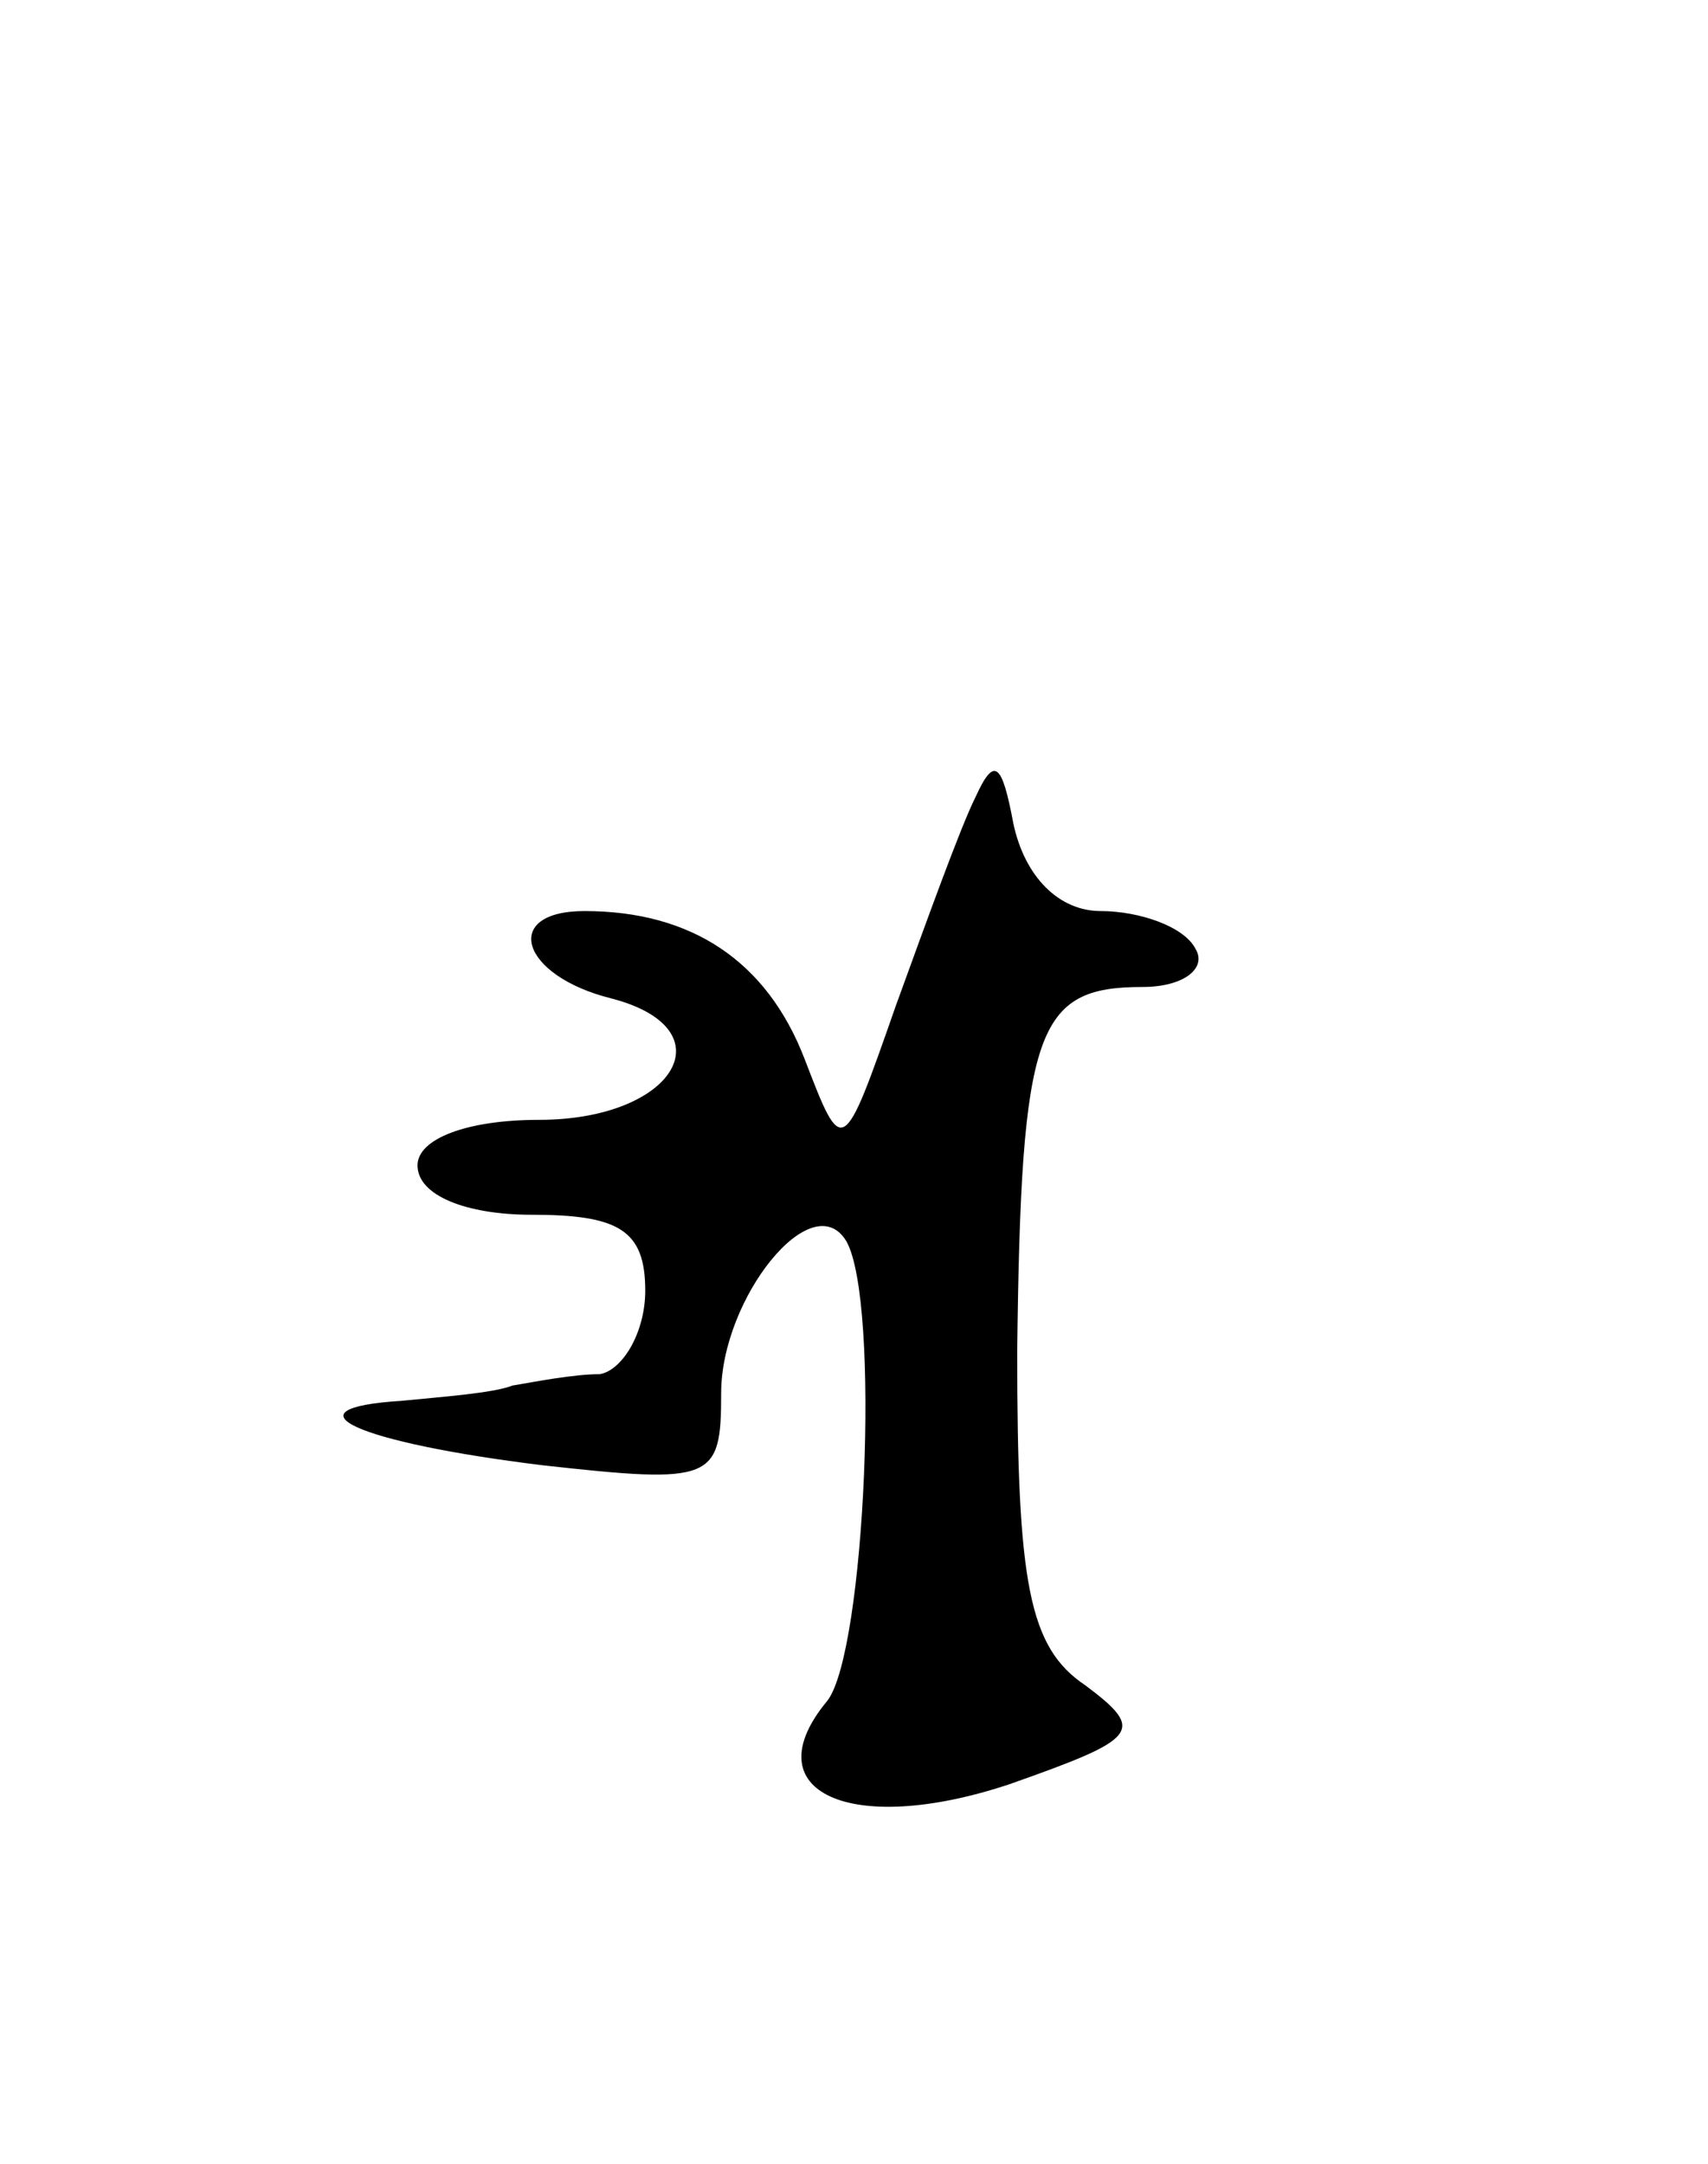<svg version="1.0" xmlns="http://www.w3.org/2000/svg"
 width="45pt" height="57pt" viewBox="0 0 45 57"
 preserveAspectRatio="xMidYMid meet">
<g transform="translate(0,57) scale(0.1,-0.1)"
fill="#000000" stroke="none">
<path d="M257 360 c-4 -8 -13 -33 -21 -55 -14 -40 -14 -40 -24 -14 -10 26 -30
39 -58 39 -22 0 -17 -17 7 -23 31 -8 17 -32 -19 -32 -19 0 -32 -5 -32 -12 0
-8 13 -13 30 -13 23 0 30 -4 30 -20 0 -11 -6 -21 -12 -22 -7 0 -17 -2 -23 -3
-5 -2 -19 -3 -29 -4 -32 -2 -12 -11 37 -17 45 -5 47 -4 47 19 0 25 24 55 33
40 9 -16 5 -108 -5 -121 -20 -24 6 -36 48 -22 34 12 36 14 20 26 -15 10 -18
27 -18 88 1 85 5 96 33 96 11 0 17 5 14 10 -3 6 -15 10 -25 10 -11 0 -20 9
-23 23 -3 16 -5 18 -10 7z"/>
</g>
</svg>
